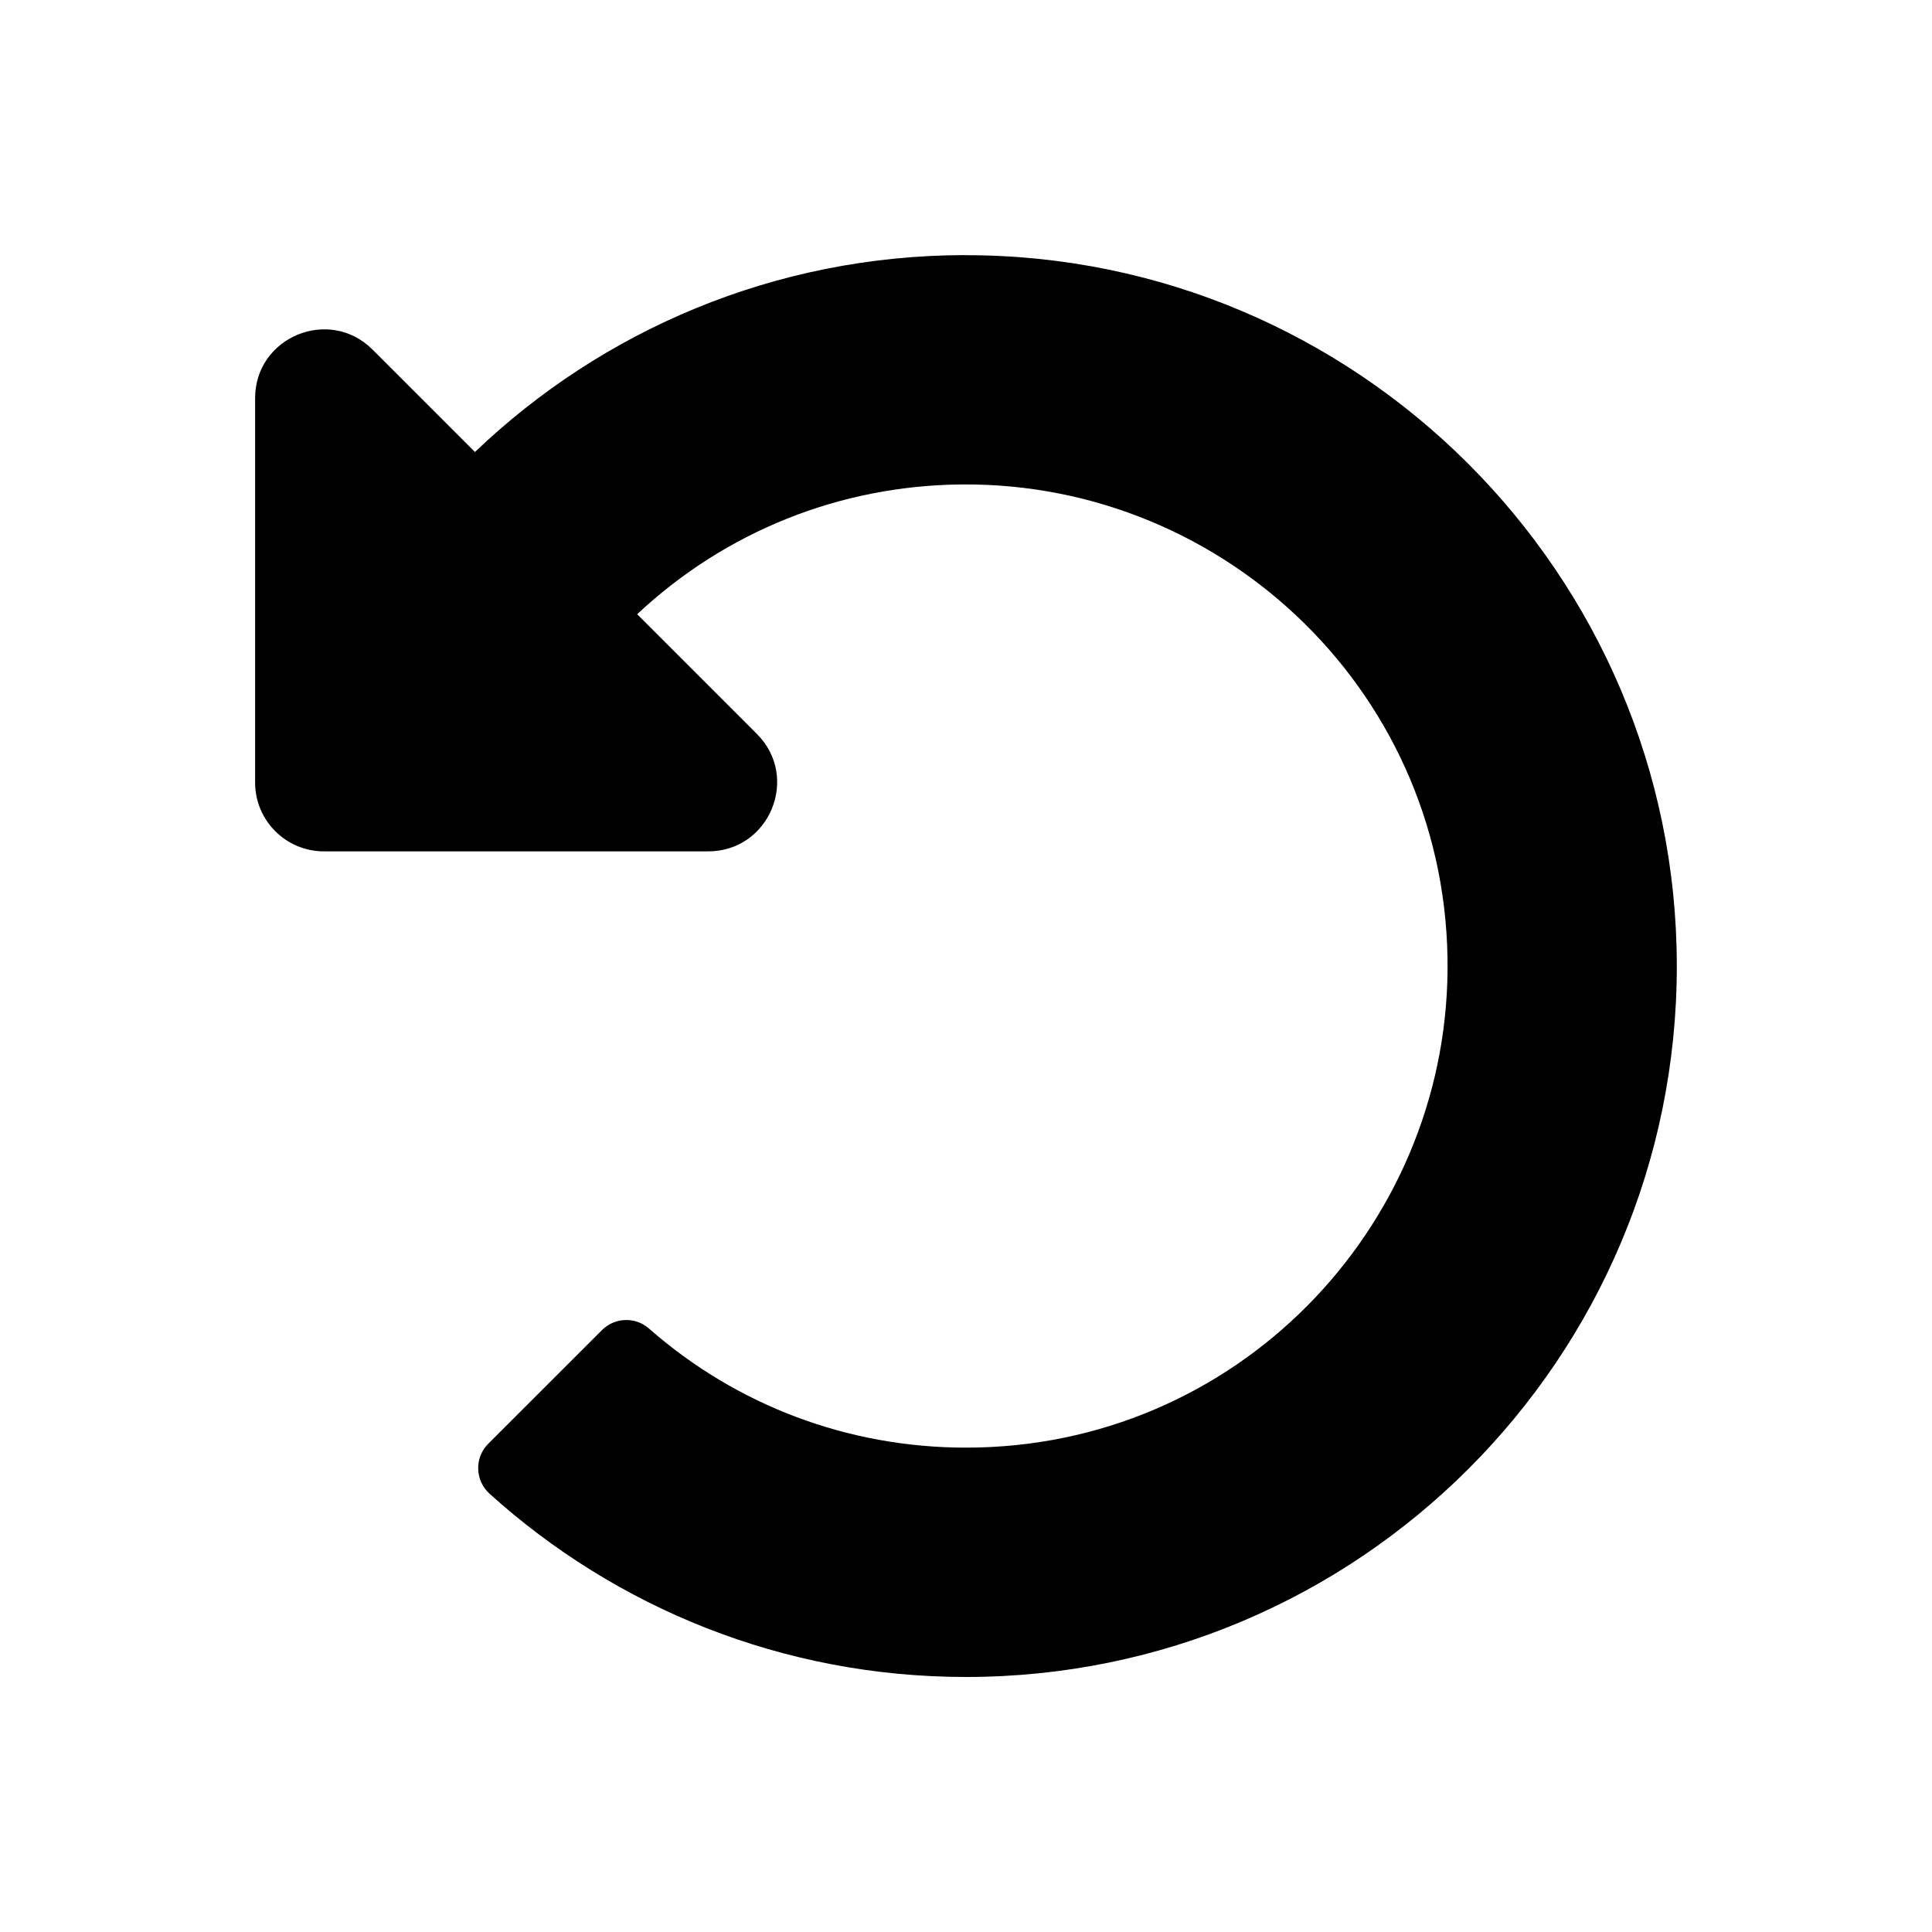 <?xml version="1.0" encoding="UTF-8" standalone="no"?>
<svg
   viewBox="0 0 24 24"
   version="1.1"
   id="svg4"
   sodipodi:docname="refresh.svg"
   inkscape:version="1.2.1 (9c6d41e410, 2022-07-14, custom)"
   xmlns:inkscape="http://www.inkscape.org/namespaces/inkscape"
   xmlns:sodipodi="http://sodipodi.sourceforge.net/DTD/sodipodi-0.dtd"
   xmlns="http://www.w3.org/2000/svg"
   xmlns:svg="http://www.w3.org/2000/svg">
  <defs
     id="defs8" />
  <sodipodi:namedview
     id="namedview6"
     pagecolor="#ffffff"
     bordercolor="#666666"
     borderopacity="1.0"
     inkscape:pageshadow="2"
     inkscape:pageopacity="0.0"
     inkscape:pagecheckerboard="0"
     showgrid="false"
     inkscape:zoom="12.241786"
     inkscape:cx="6.4941504"
     inkscape:cy="20.095107"
     inkscape:window-width="1920"
     inkscape:window-height="1011"
     inkscape:window-x="0"
     inkscape:window-y="0"
     inkscape:window-maximized="1"
     inkscape:current-layer="svg4"
     inkscape:showpageshadow="2"
     inkscape:deskcolor="#d1d1d1" />
  <path
     d="M 11.984,3.169 C 9.624,3.173 7.481,4.103 5.9,5.615 L 4.628,4.343 C 4.09,3.805 3.169,4.186 3.169,4.947 v 4.774 c 0,0.472 0.383,0.855 0.855,0.855 h 4.774 c 0.761,0 1.143,-0.921 0.604,-1.459 L 7.915,7.63 C 9.014,6.601 10.436,6.031 11.947,6.018 c 3.29,-0.028 6.064,2.634 6.035,6.034 -0.027,3.225 -2.641,5.931 -5.982,5.931 -1.464,0 -2.849,-0.523 -3.939,-1.48 -0.169,-0.148 -0.424,-0.139 -0.583,0.02 L 6.065,17.935 c -0.173,0.173 -0.165,0.456 0.017,0.621 1.566,1.414 3.641,2.276 5.917,2.276 4.877,0 8.831,-3.954 8.831,-8.831 3.2e-5,-4.872 -3.976,-8.84 -8.847,-8.831 z"
     fill="currentColor"
     id="path2952"
     style="stroke-width:0.036" />
</svg>
